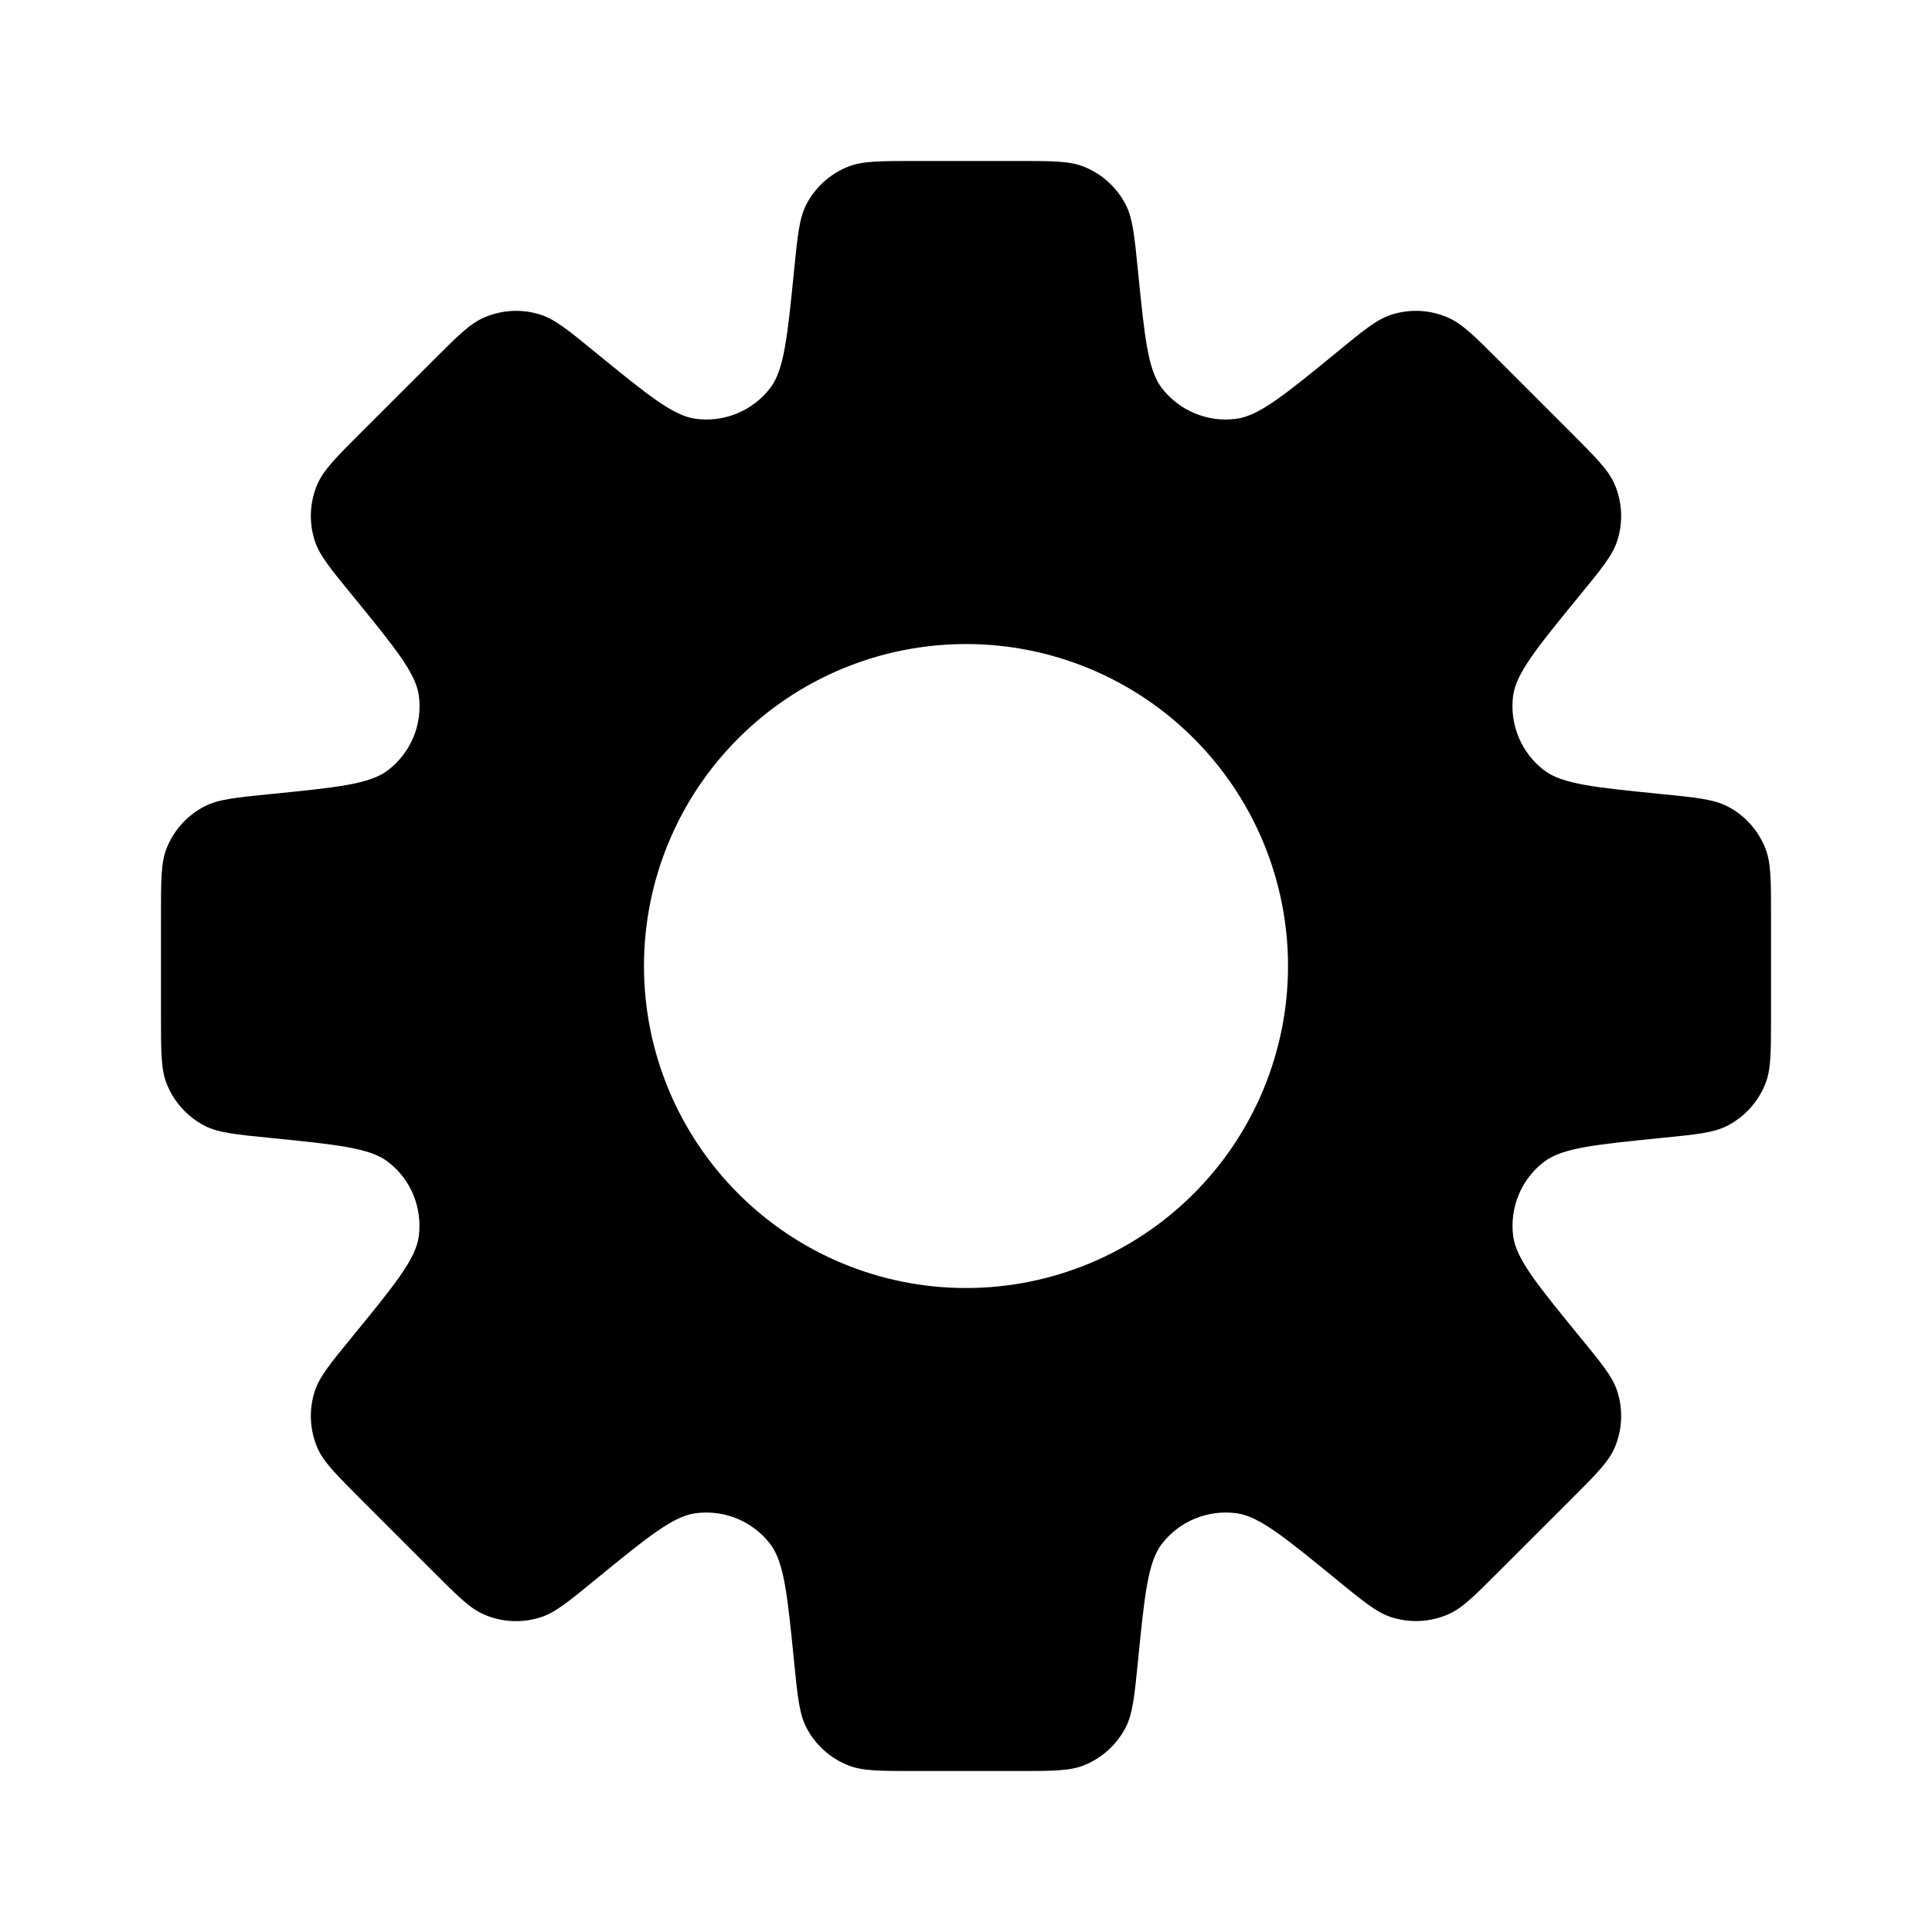 <svg width="25" height="25" viewBox="0 0 25 25" fill="none" xmlns="http://www.w3.org/2000/svg">
<path fill-rule="evenodd" clip-rule="evenodd" d="M14.567 2.648C14.657 2.824 14.68 3.05 14.725 3.502C14.81 4.356 14.853 4.784 15.032 5.019C15.144 5.165 15.292 5.279 15.462 5.349C15.632 5.42 15.818 5.444 16 5.419C16.292 5.38 16.625 5.109 17.29 4.565C17.641 4.276 17.817 4.132 18.005 4.072C18.245 3.995 18.505 4.008 18.736 4.109C18.919 4.188 19.08 4.348 19.4 4.669L20.331 5.6C20.652 5.921 20.812 6.081 20.892 6.264C20.992 6.495 21.005 6.755 20.928 6.995C20.868 7.184 20.724 7.36 20.436 7.711C19.892 8.376 19.62 8.709 19.58 9.001C19.556 9.183 19.58 9.369 19.651 9.539C19.721 9.708 19.835 9.856 19.981 9.968C20.216 10.147 20.644 10.19 21.499 10.275C21.95 10.32 22.176 10.343 22.353 10.434C22.577 10.549 22.75 10.742 22.843 10.976C22.917 11.161 22.917 11.388 22.917 11.842V13.159C22.917 13.613 22.917 13.84 22.844 14.023C22.751 14.258 22.576 14.451 22.352 14.567C22.176 14.658 21.95 14.68 21.498 14.725C20.644 14.811 20.217 14.853 19.981 15.033C19.835 15.144 19.721 15.292 19.651 15.462C19.581 15.632 19.557 15.818 19.581 16C19.621 16.292 19.893 16.625 20.436 17.29C20.724 17.641 20.868 17.816 20.928 18.005C21.005 18.245 20.992 18.505 20.892 18.737C20.812 18.919 20.652 19.079 20.331 19.4L19.4 20.33C19.079 20.652 18.919 20.813 18.736 20.891C18.505 20.991 18.245 21.004 18.005 20.927C17.817 20.867 17.641 20.723 17.29 20.436C16.624 19.892 16.292 19.62 16 19.581C15.818 19.557 15.632 19.581 15.462 19.651C15.292 19.721 15.144 19.835 15.032 19.981C14.853 20.216 14.81 20.643 14.725 21.498C14.68 21.95 14.657 22.176 14.567 22.352C14.451 22.576 14.258 22.751 14.024 22.844C13.84 22.917 13.613 22.917 13.158 22.917H11.842C11.387 22.917 11.161 22.917 10.977 22.844C10.742 22.751 10.549 22.577 10.433 22.352C10.343 22.176 10.32 21.95 10.275 21.498C10.19 20.644 10.147 20.217 9.968 19.981C9.856 19.835 9.708 19.721 9.538 19.651C9.368 19.581 9.183 19.557 9.001 19.581C8.708 19.62 8.376 19.892 7.71 20.436C7.359 20.724 7.183 20.868 6.995 20.928C6.755 21.005 6.495 20.992 6.264 20.892C6.081 20.813 5.92 20.652 5.6 20.331L4.669 19.4C4.348 19.079 4.188 18.919 4.108 18.737C4.008 18.505 3.995 18.245 4.072 18.005C4.132 17.817 4.276 17.641 4.564 17.29C5.108 16.624 5.38 16.292 5.419 15.999C5.443 15.817 5.419 15.632 5.349 15.462C5.279 15.292 5.165 15.144 5.019 15.033C4.784 14.853 4.356 14.811 3.501 14.725C3.05 14.68 2.824 14.658 2.647 14.567C2.424 14.451 2.25 14.258 2.157 14.024C2.083 13.84 2.083 13.613 2.083 13.159V11.842C2.083 11.388 2.083 11.161 2.156 10.977C2.249 10.742 2.424 10.549 2.648 10.434C2.824 10.343 3.05 10.32 3.502 10.275C4.356 10.19 4.784 10.147 5.019 9.968C5.165 9.856 5.279 9.708 5.35 9.539C5.42 9.369 5.444 9.183 5.42 9.001C5.38 8.709 5.107 8.376 4.564 7.71C4.276 7.359 4.132 7.184 4.072 6.994C3.995 6.754 4.008 6.494 4.108 6.263C4.188 6.081 4.348 5.92 4.669 5.599L5.6 4.669C5.921 4.348 6.081 4.187 6.264 4.109C6.495 4.008 6.755 3.995 6.995 4.072C7.183 4.132 7.359 4.276 7.71 4.564C8.376 5.107 8.708 5.379 9 5.419C9.183 5.444 9.368 5.42 9.539 5.349C9.709 5.279 9.857 5.164 9.969 5.018C10.146 4.784 10.19 4.356 10.275 3.501C10.32 3.05 10.343 2.824 10.433 2.647C10.549 2.423 10.742 2.249 10.976 2.156C11.161 2.083 11.387 2.083 11.842 2.083H13.158C13.613 2.083 13.84 2.083 14.023 2.156C14.258 2.249 14.451 2.424 14.567 2.648ZM12.5 16.667C13.605 16.667 14.665 16.228 15.446 15.446C16.228 14.665 16.667 13.605 16.667 12.5C16.667 11.395 16.228 10.335 15.446 9.554C14.665 8.772 13.605 8.334 12.5 8.334C11.395 8.334 10.335 8.772 9.554 9.554C8.772 10.335 8.333 11.395 8.333 12.5C8.333 13.605 8.772 14.665 9.554 15.446C10.335 16.228 11.395 16.667 12.5 16.667Z" fill="black"/>
</svg>

